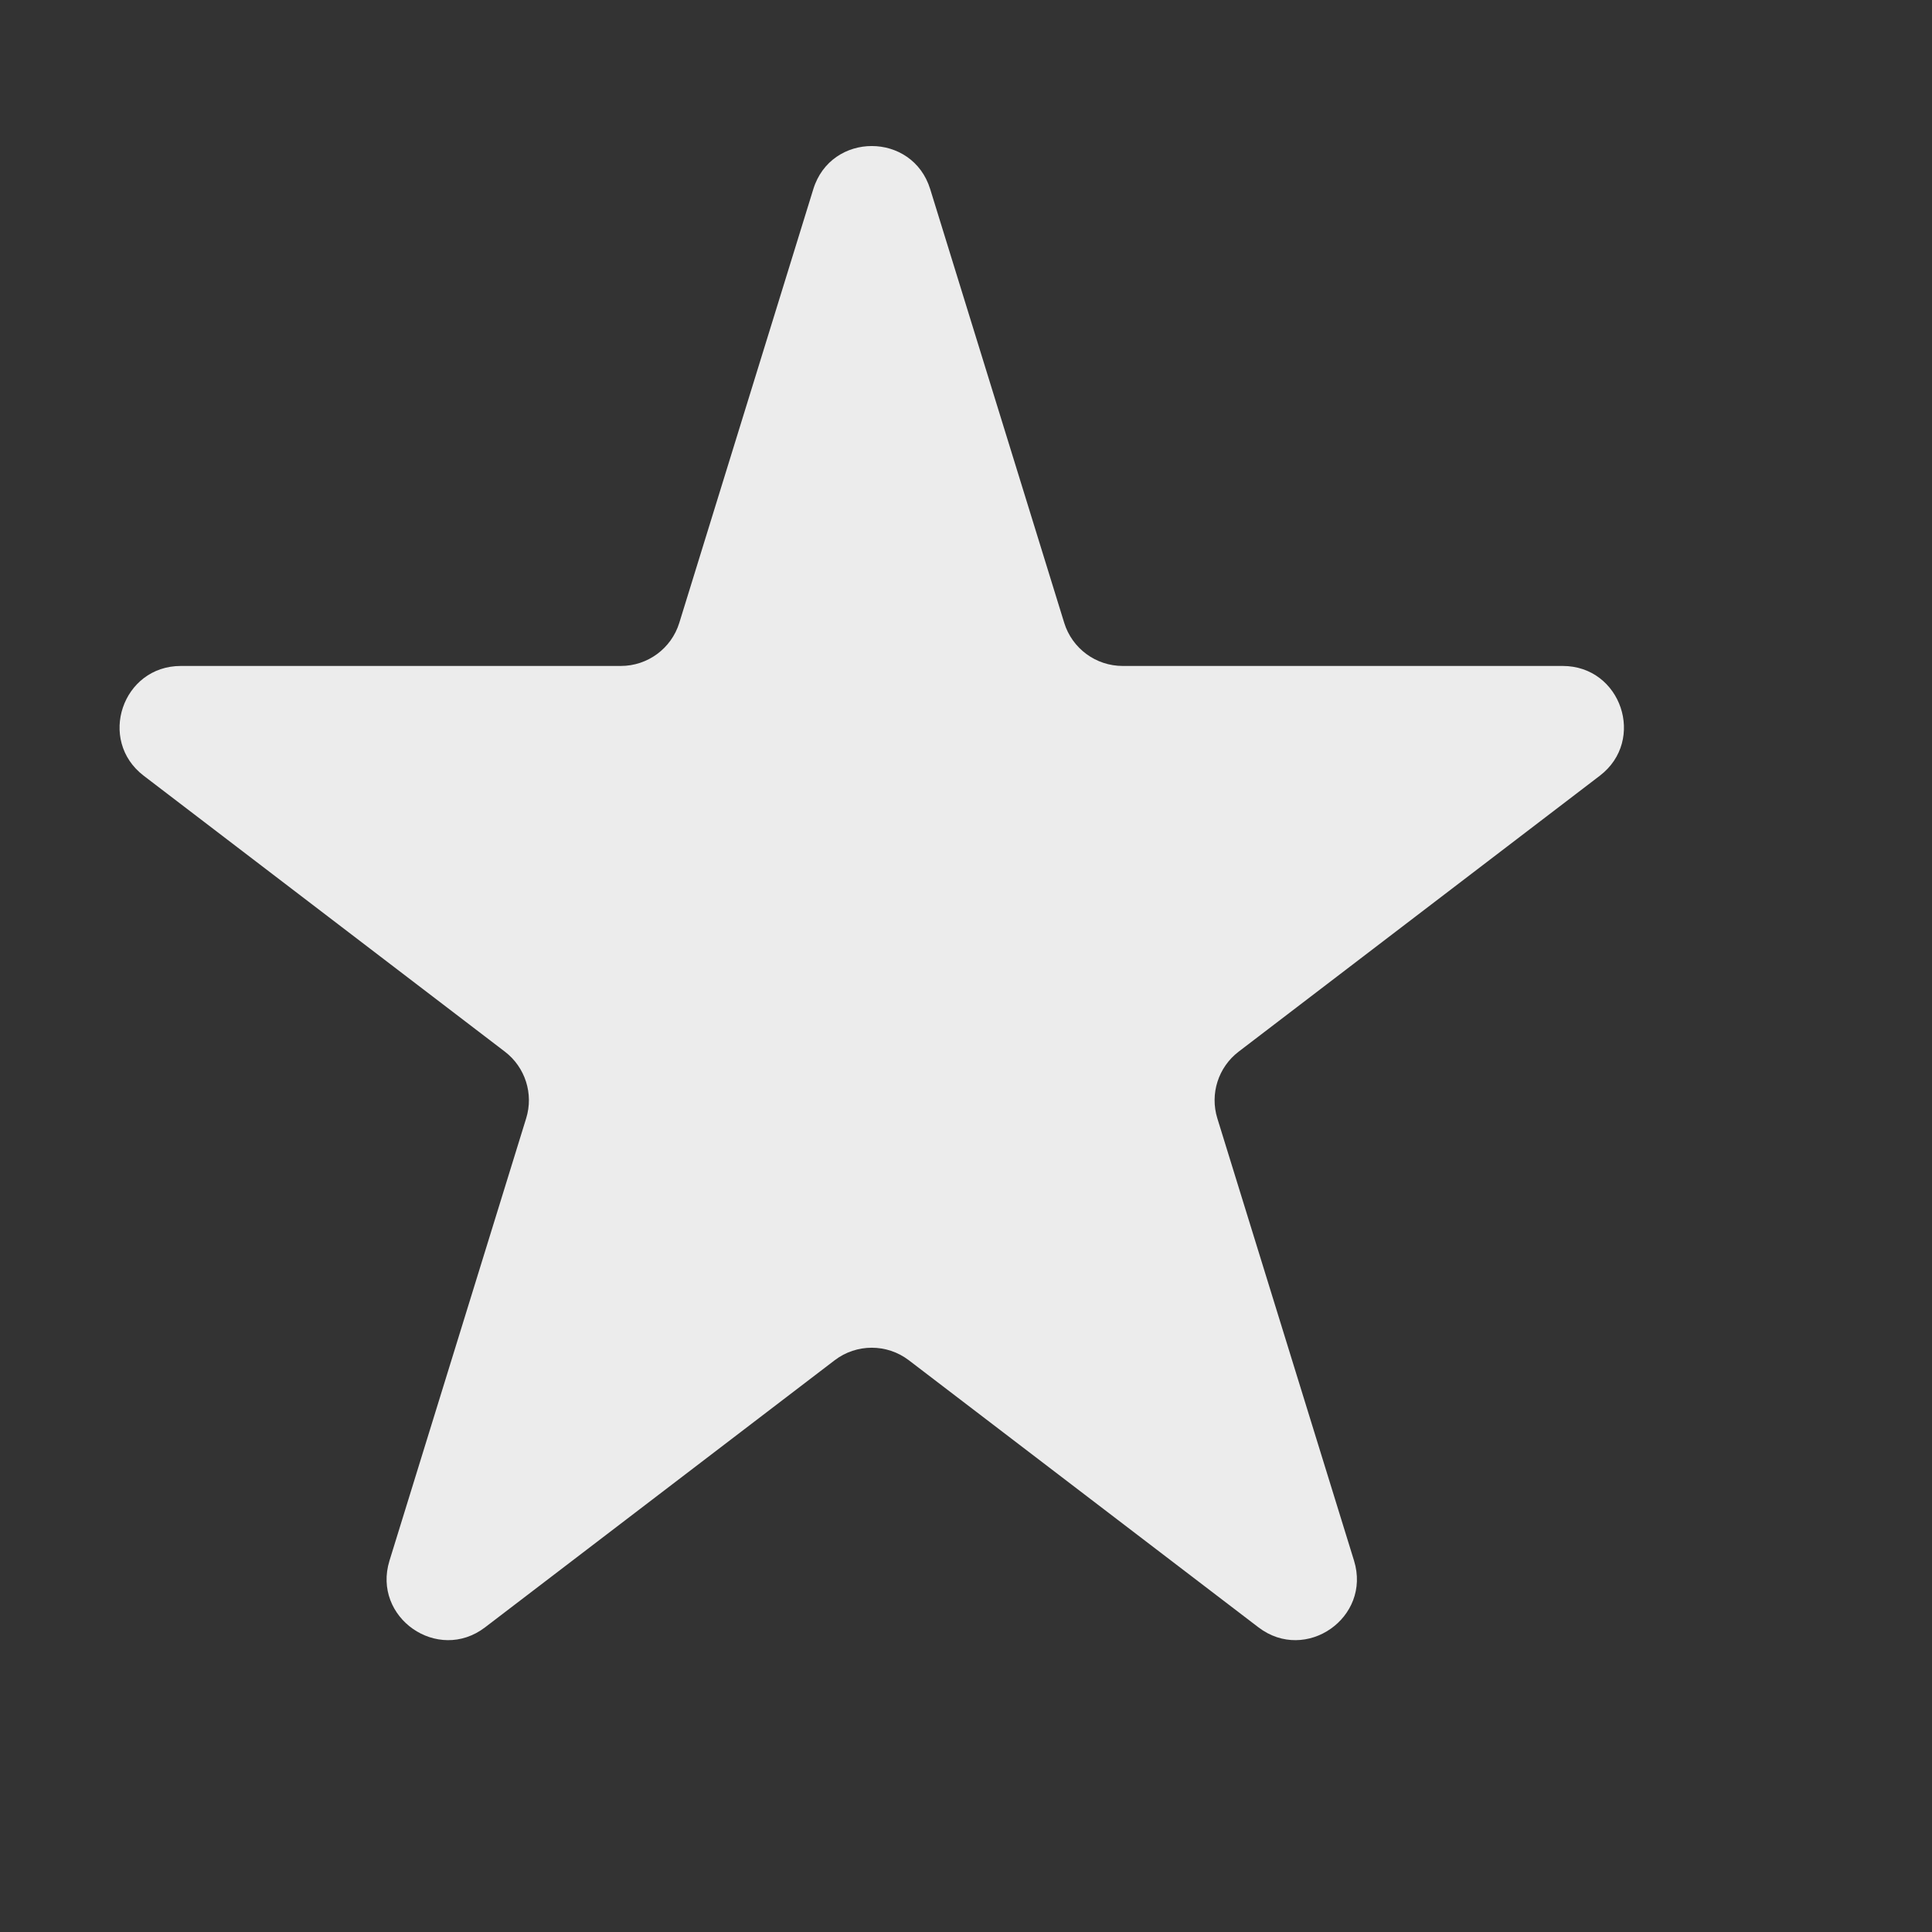 <svg width="52" height="52" viewBox="0 0 82 82" fill="none" xmlns="http://www.w3.org/2000/svg">
<rect x="0" y="0" width="82" height="82" fill="#333333" stroke="none"/>
<path d="M34.519 8.028C35.273 5.588 38.727 5.588 39.481 8.028L45.169 26.436C45.505 27.523 46.511 28.265 47.65 28.265H66.324C68.808 28.265 69.874 31.418 67.9 32.925L52.572 44.635C51.707 45.296 51.346 46.425 51.667 47.465L57.469 66.239C58.215 68.654 55.421 70.603 53.412 69.069L38.576 57.735C37.646 57.024 36.354 57.024 35.424 57.735L20.588 69.069C18.579 70.603 15.785 68.654 16.531 66.239L22.332 47.465C22.654 46.425 22.293 45.296 21.428 44.635L6.1 32.925C4.126 31.418 5.192 28.265 7.676 28.265H26.35C27.489 28.265 28.495 27.523 28.831 26.436L34.519 8.028Z" fill="#ECECEC"/>
</svg>